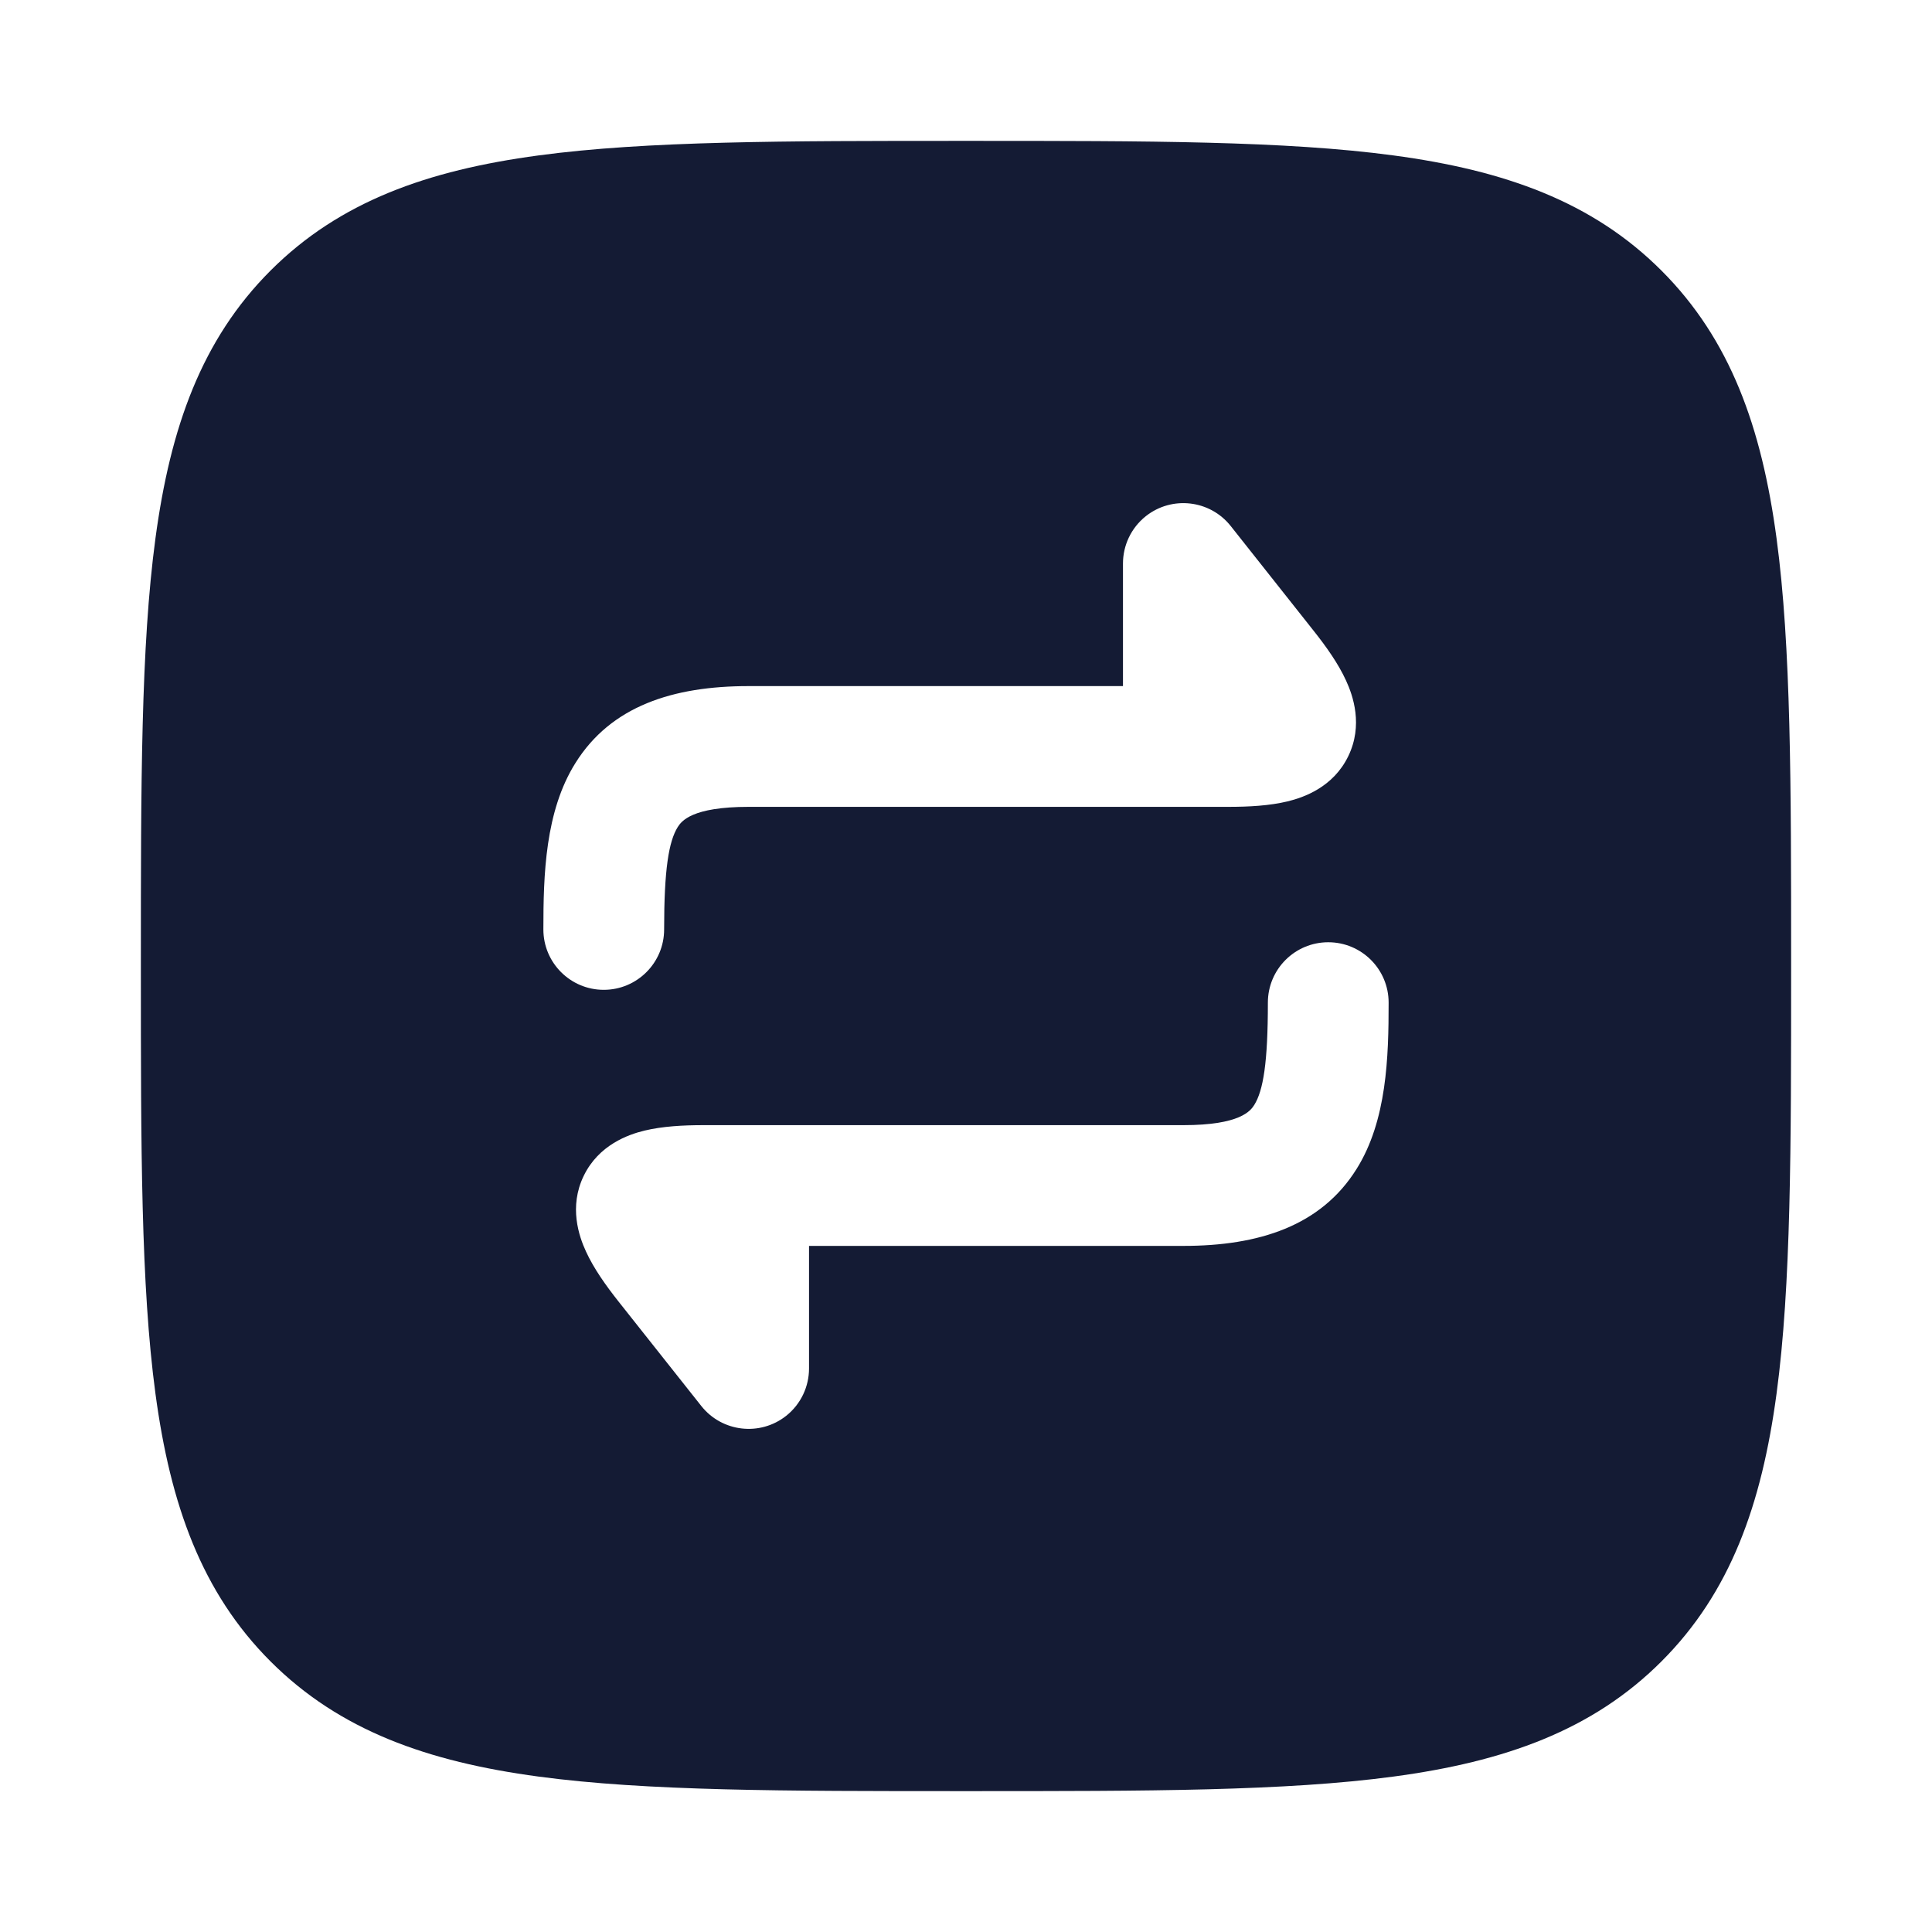 <svg width="24" height="24" viewBox="0 0 24 24" fill="none" xmlns="http://www.w3.org/2000/svg">
<path fill-rule="evenodd" clip-rule="evenodd" d="M17.312 1.931C15.969 1.75 14.248 1.75 12.057 1.75H11.943C9.752 1.75 8.031 1.75 6.688 1.931C5.311 2.116 4.219 2.503 3.361 3.361C2.503 4.219 2.116 5.311 1.931 6.688C1.75 8.031 1.75 9.752 1.75 11.943V12.057C1.75 14.248 1.75 15.969 1.931 17.312C2.116 18.689 2.503 19.781 3.361 20.639C4.219 21.497 5.311 21.884 6.688 22.069C8.031 22.25 9.752 22.25 11.943 22.25H11.943H12.057H12.057C14.248 22.25 15.969 22.25 17.312 22.069C18.689 21.884 19.781 21.497 20.639 20.639C21.497 19.781 21.884 18.689 22.069 17.312C22.25 15.969 22.25 14.248 22.25 12.057V12.057V11.943V11.943C22.25 9.752 22.25 8.031 22.069 6.688C21.884 5.311 21.497 4.219 20.639 3.361C19.781 2.503 18.689 2.116 17.312 1.931ZM15.288 6.534C15.031 6.21 14.559 6.155 14.234 6.412C14.048 6.56 13.95 6.779 13.95 7V8.523L9.3 8.523C8.36 8.523 7.59 8.771 7.148 9.479C6.771 10.08 6.75 10.87 6.75 11.546C6.75 11.96 7.086 12.296 7.5 12.296C7.914 12.296 8.25 11.96 8.25 11.546C8.25 10.801 8.307 10.454 8.419 10.274C8.466 10.2 8.595 10.023 9.3 10.023H15.259C15.514 10.023 15.771 10.009 15.995 9.955C16.197 9.906 16.563 9.778 16.749 9.393C16.935 9.009 16.808 8.642 16.721 8.454C16.625 8.244 16.476 8.034 16.318 7.835L15.288 6.534ZM17.25 12.455C17.25 12.04 16.914 11.705 16.5 11.705C16.086 11.705 15.75 12.04 15.75 12.455C15.75 13.199 15.693 13.546 15.581 13.726C15.534 13.8 15.405 13.977 14.7 13.977H8.741C8.486 13.977 8.229 13.991 8.005 14.045C7.803 14.094 7.437 14.223 7.251 14.607C7.065 14.991 7.192 15.358 7.279 15.546C7.375 15.756 7.524 15.966 7.682 16.166L8.712 17.466C8.969 17.79 9.441 17.845 9.766 17.588C9.952 17.44 10.05 17.221 10.05 17V15.477H14.7C15.64 15.477 16.41 15.229 16.852 14.521C17.229 13.92 17.25 13.13 17.25 12.455Z" fill="#141B34"/>
</svg>
